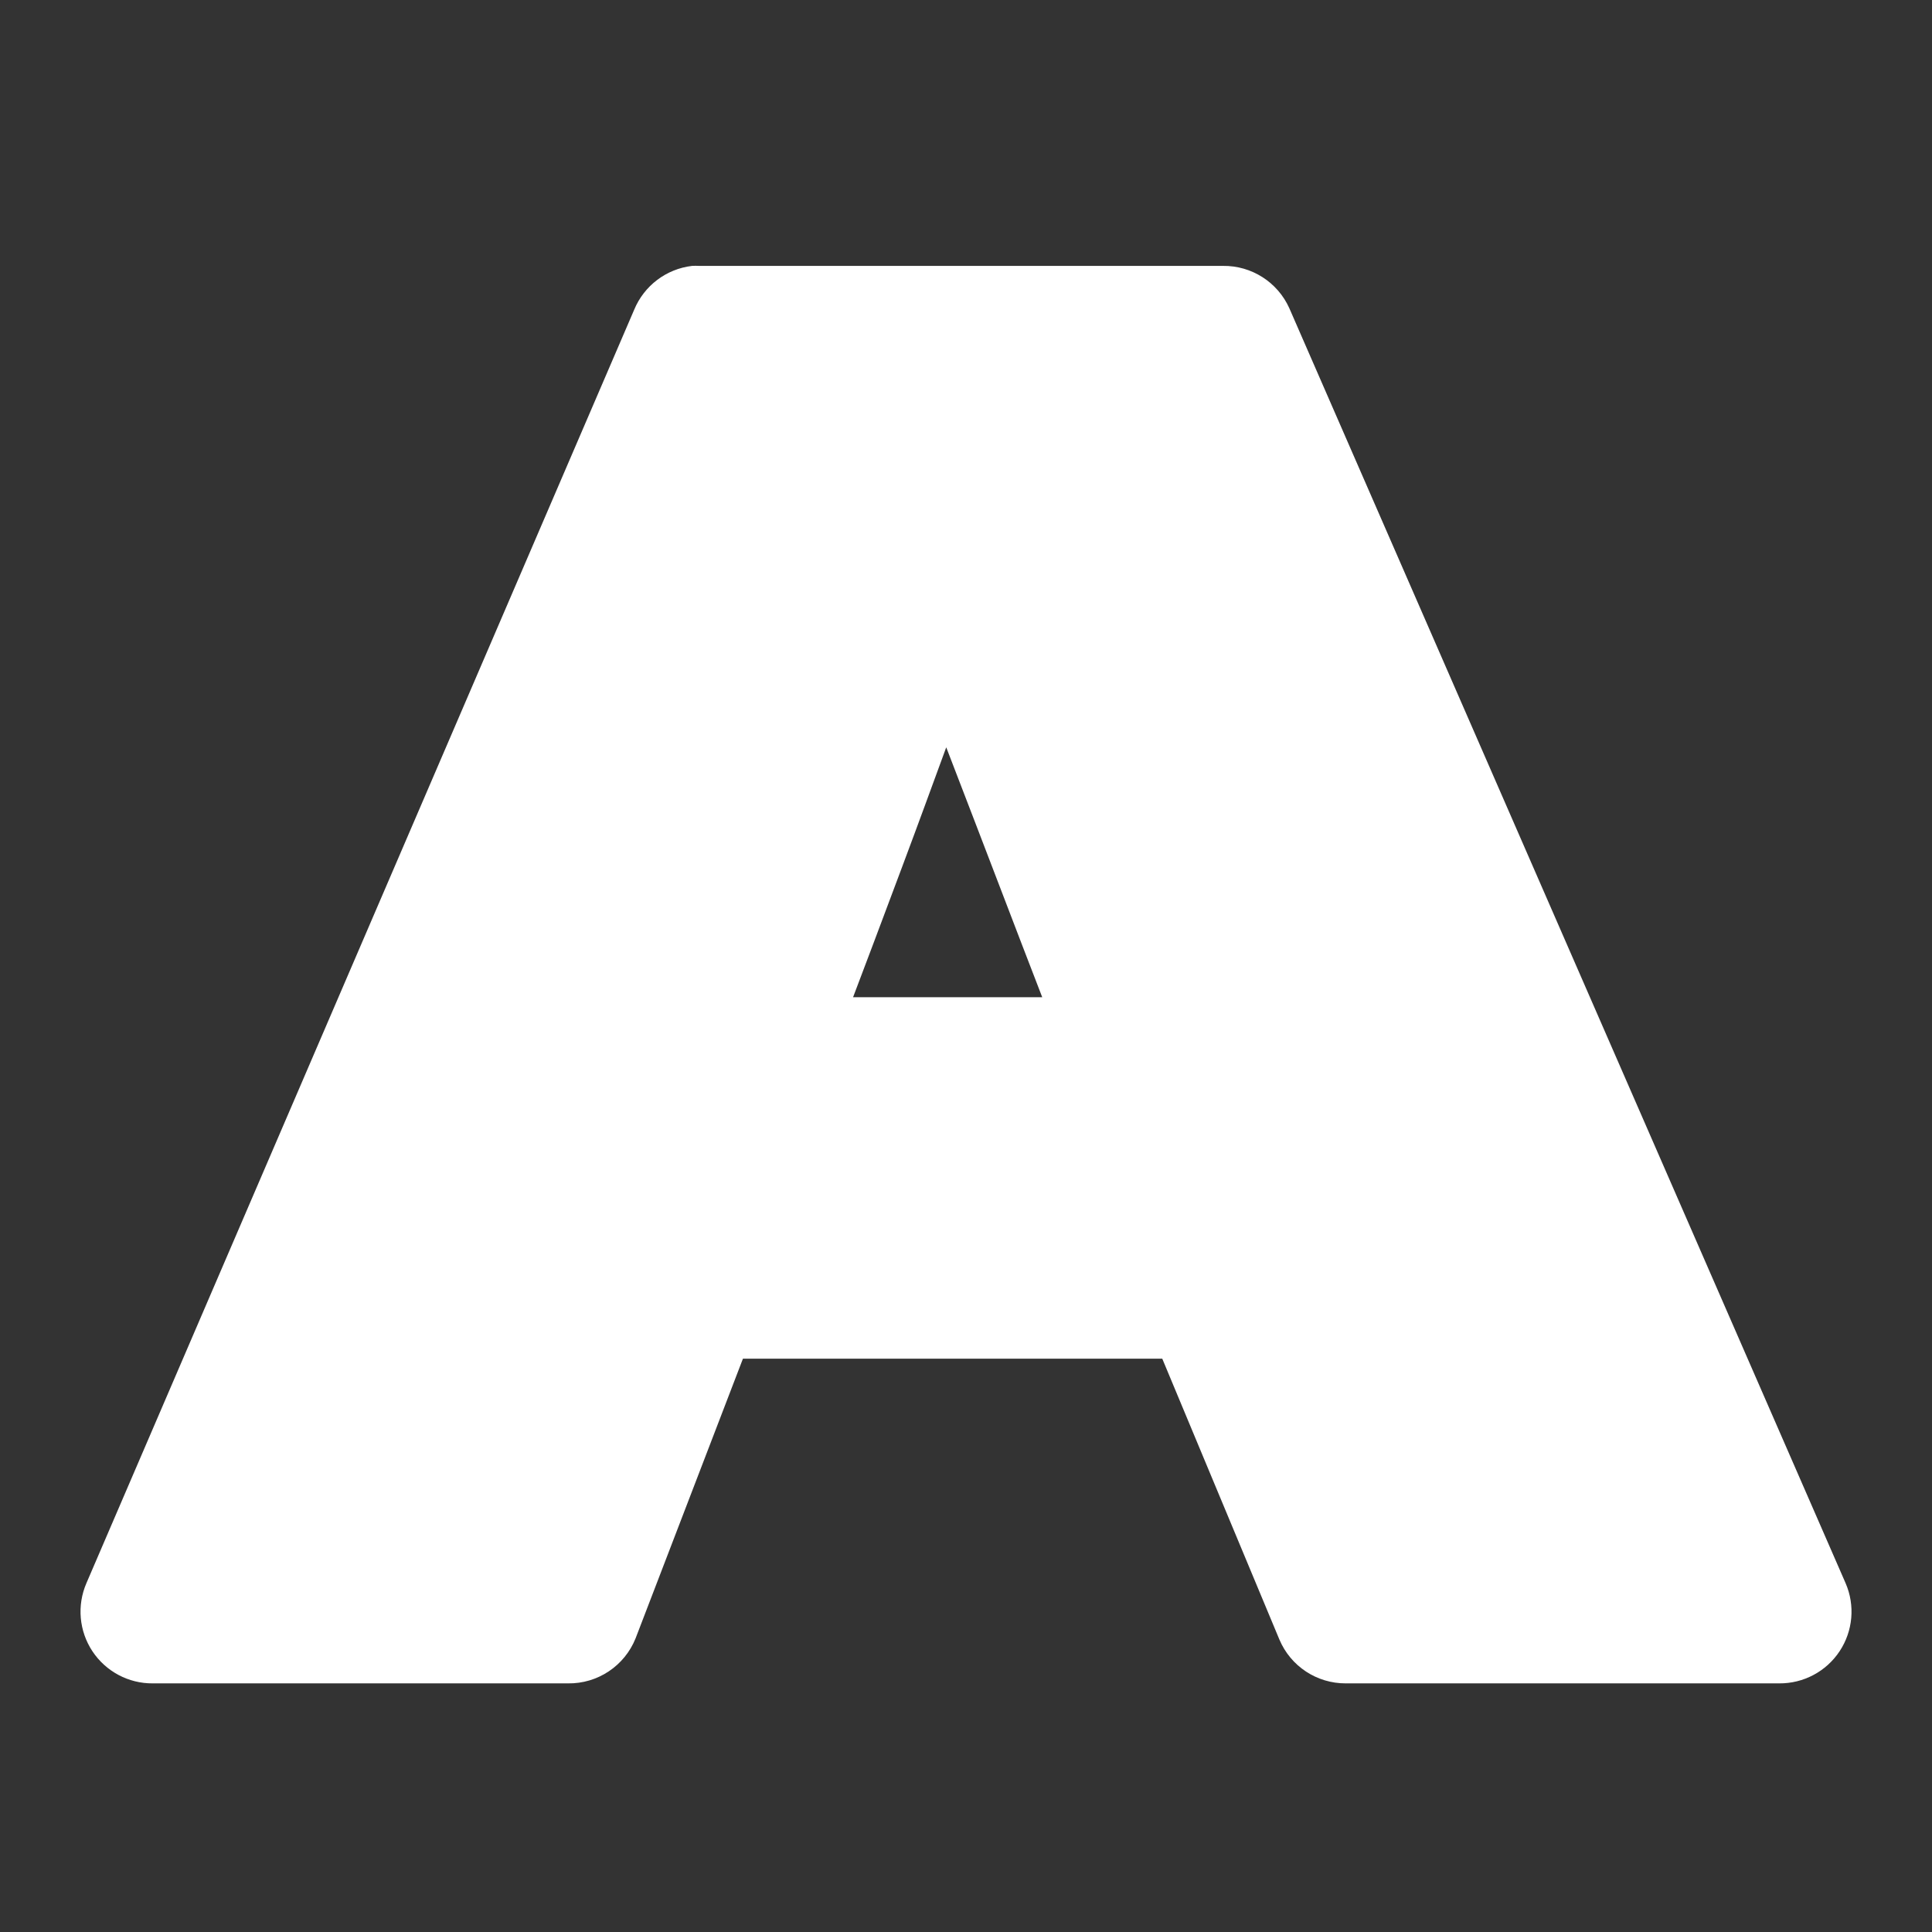 <svg xmlns="http://www.w3.org/2000/svg" width="48" height="48">
 <rect width="100%" height="100%" fill="#333333" stroke="none"/>
 <path d="M 17.195,6.606 C 16.554,6.681 16.004,7.097 15.757,7.693 L 2.147,39.333 c -0.239,0.553 -0.183,1.19 0.149,1.692 0.333,0.502 0.897,0.803 1.499,0.798 l 10.313,0 c 0.74,0.012 1.41,-0.435 1.684,-1.122 l 2.666,-6.945 10.418,0 2.911,6.98 c 0.28,0.662 0.93,1.09 1.649,1.087 l 10.769,0 c 0.603,0.004 1.167,-0.296 1.499,-0.798 0.333,-0.502 0.389,-1.139 0.149,-1.692 L 32.033,7.658 c -0.291,-0.648 -0.939,-1.061 -1.649,-1.052 l -13.014,0 c -0.058,-0.003 -0.117,-0.003 -0.175,0 l 0,0 z m 6.314,11.961 c 1.055,2.734 1.738,4.539 2.385,6.209 l -4.7,0 c 0.408,-1.074 0.59,-1.559 1.228,-3.262 0.454,-1.212 0.679,-1.837 1.087,-2.947 z" fill="#ffffff"/>
</svg>
